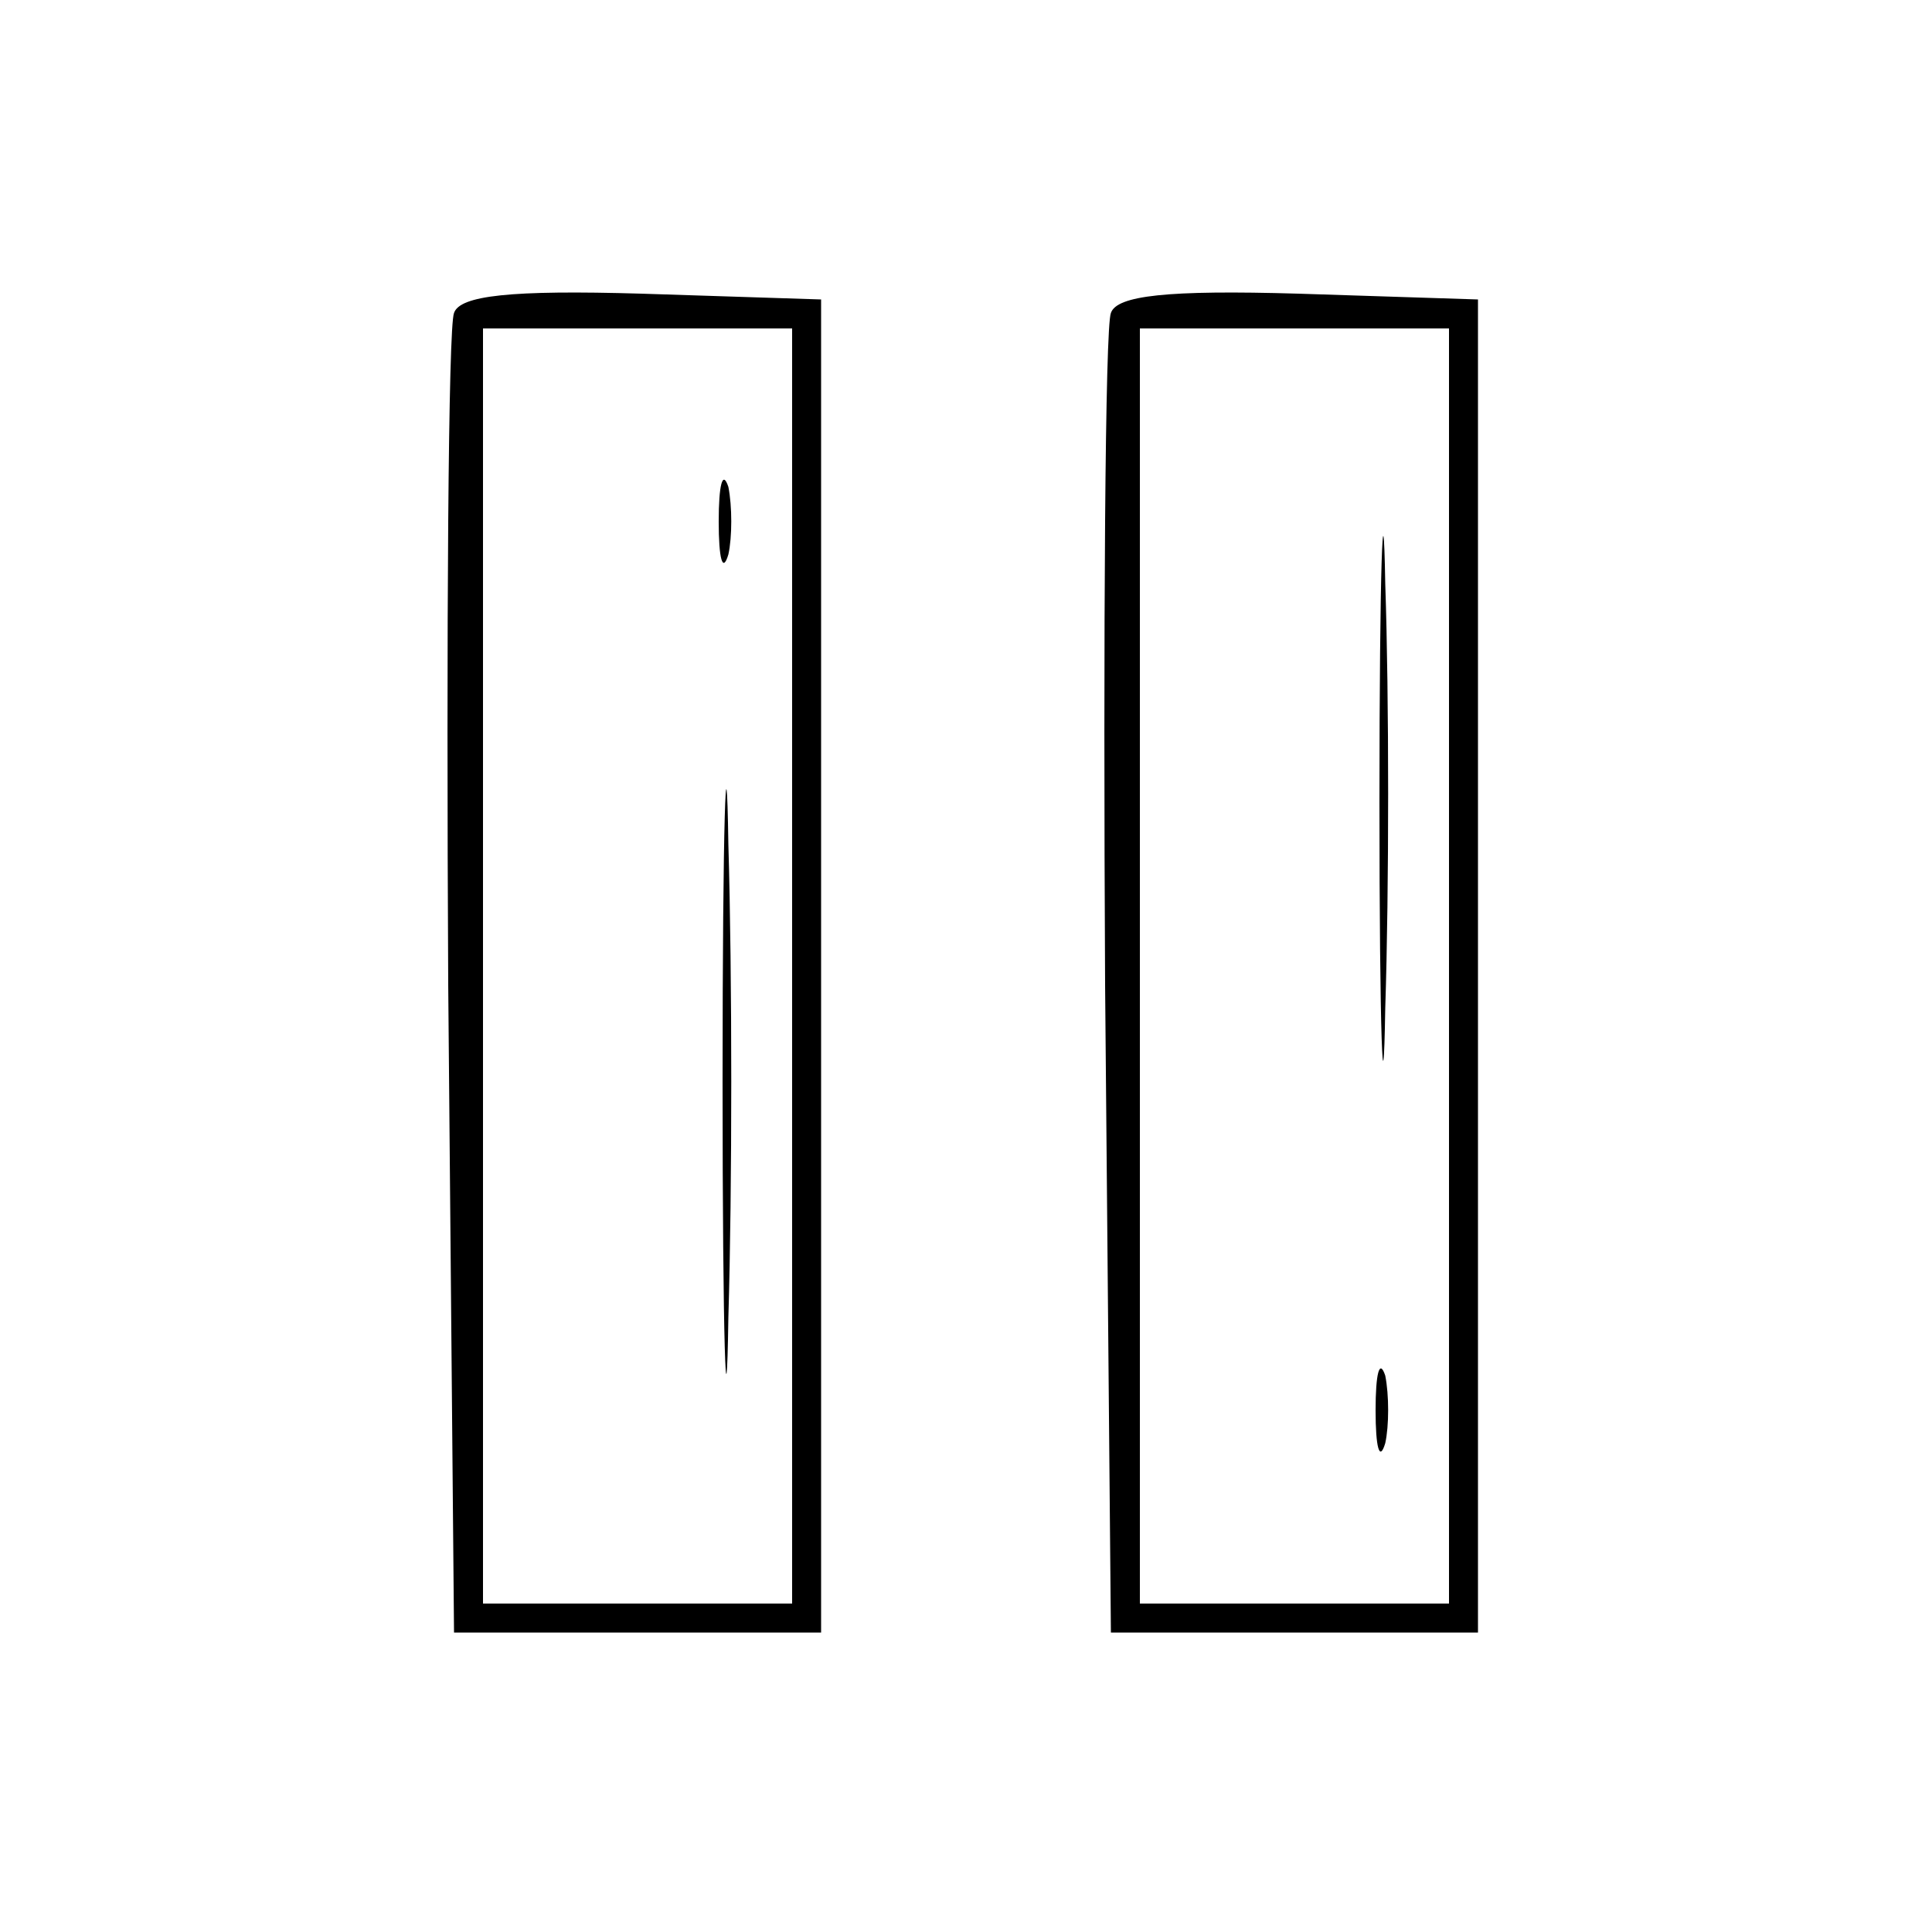 <?xml version="1.0" standalone="no"?>
<!DOCTYPE svg PUBLIC "-//W3C//DTD SVG 20010904//EN"
 "http://www.w3.org/TR/2001/REC-SVG-20010904/DTD/svg10.dtd">
<svg version="1.0" xmlns="http://www.w3.org/2000/svg"
 width="100pt" height="100pt" viewBox="0 0 100 100"
 preserveAspectRatio="xMidYMid meet">

<g transform="translate(0,100) scale(0.1,-0.1)"
fill="#000000" stroke="none">
<path d="M235 838 c-3 -7 -4 -164 -3 -348 l3 -335 95 0 95 0 0 345 0 345 -93
3 c-68 2 -94 -1 -97 -10z m175 -338 l0 -330 -80 0 -80 0 0 330 0 330 80 0 80
0 0 -330z"/>
<path d="M372 730 c0 -19 2 -27 5 -17 2 9 2 25 0 35 -3 9 -5 1 -5 -18z"/>
<path d="M374 440 c0 -135 2 -190 3 -122 2 67 2 177 0 245 -1 67 -3 12 -3
-123z"/>
<path d="M575 838 c-3 -7 -4 -164 -3 -348 l3 -335 95 0 95 0 0 345 0 345 -93
3 c-68 2 -94 -1 -97 -10z m175 -338 l0 -330 -80 0 -80 0 0 330 0 330 80 0 80
0 0 -330z"/>
<path d="M714 585 c0 -121 2 -169 3 -107 2 62 2 161 0 220 -1 59 -3 8 -3 -113z"/>
<path d="M712 270 c0 -19 2 -27 5 -17 2 9 2 25 0 35 -3 9 -5 1 -5 -18z"/>
</g>
</svg>
